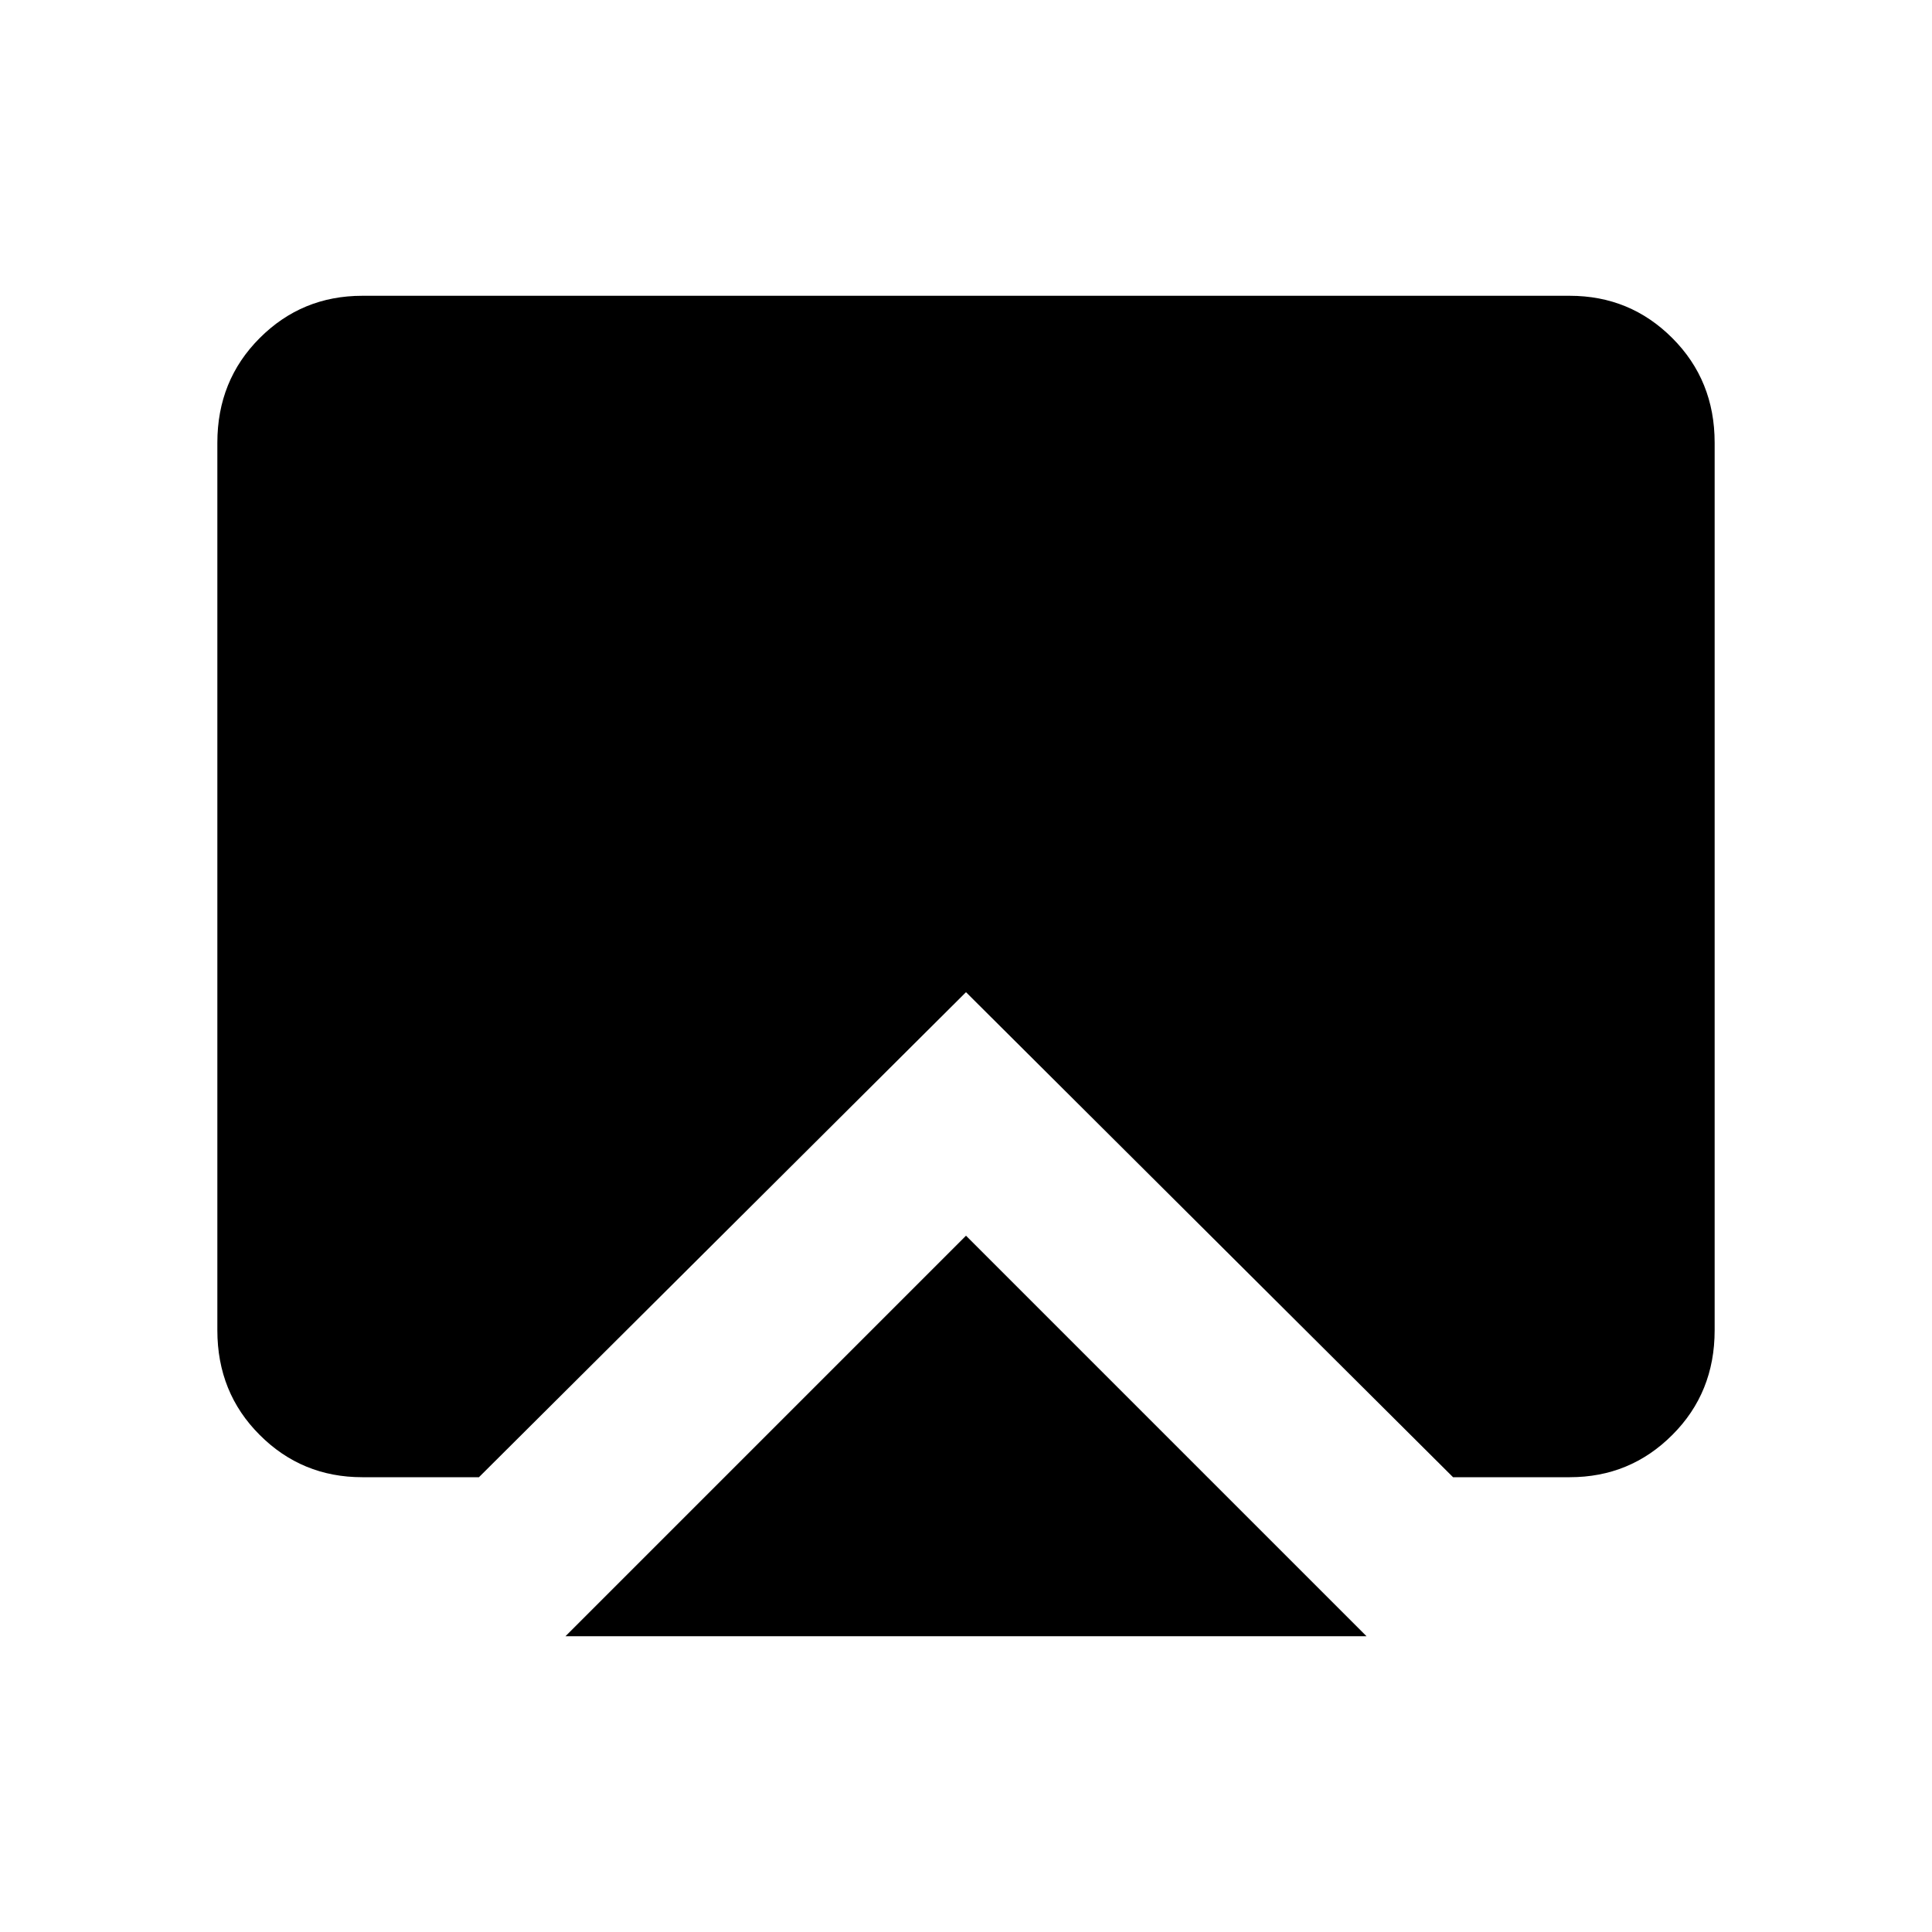 <svg xmlns="http://www.w3.org/2000/svg" height="20" width="20"><path d="M10 12.792 14.146 16.938H5.854ZM3.75 15.292Q3.125 15.292 2.688 14.854Q2.25 14.417 2.25 13.771V4.583Q2.25 3.938 2.688 3.5Q3.125 3.062 3.75 3.062H16.25Q16.875 3.062 17.312 3.5Q17.75 3.938 17.75 4.583V13.771Q17.75 14.417 17.312 14.854Q16.875 15.292 16.25 15.292H15.042L10 10.271L4.958 15.292Z"/></svg>